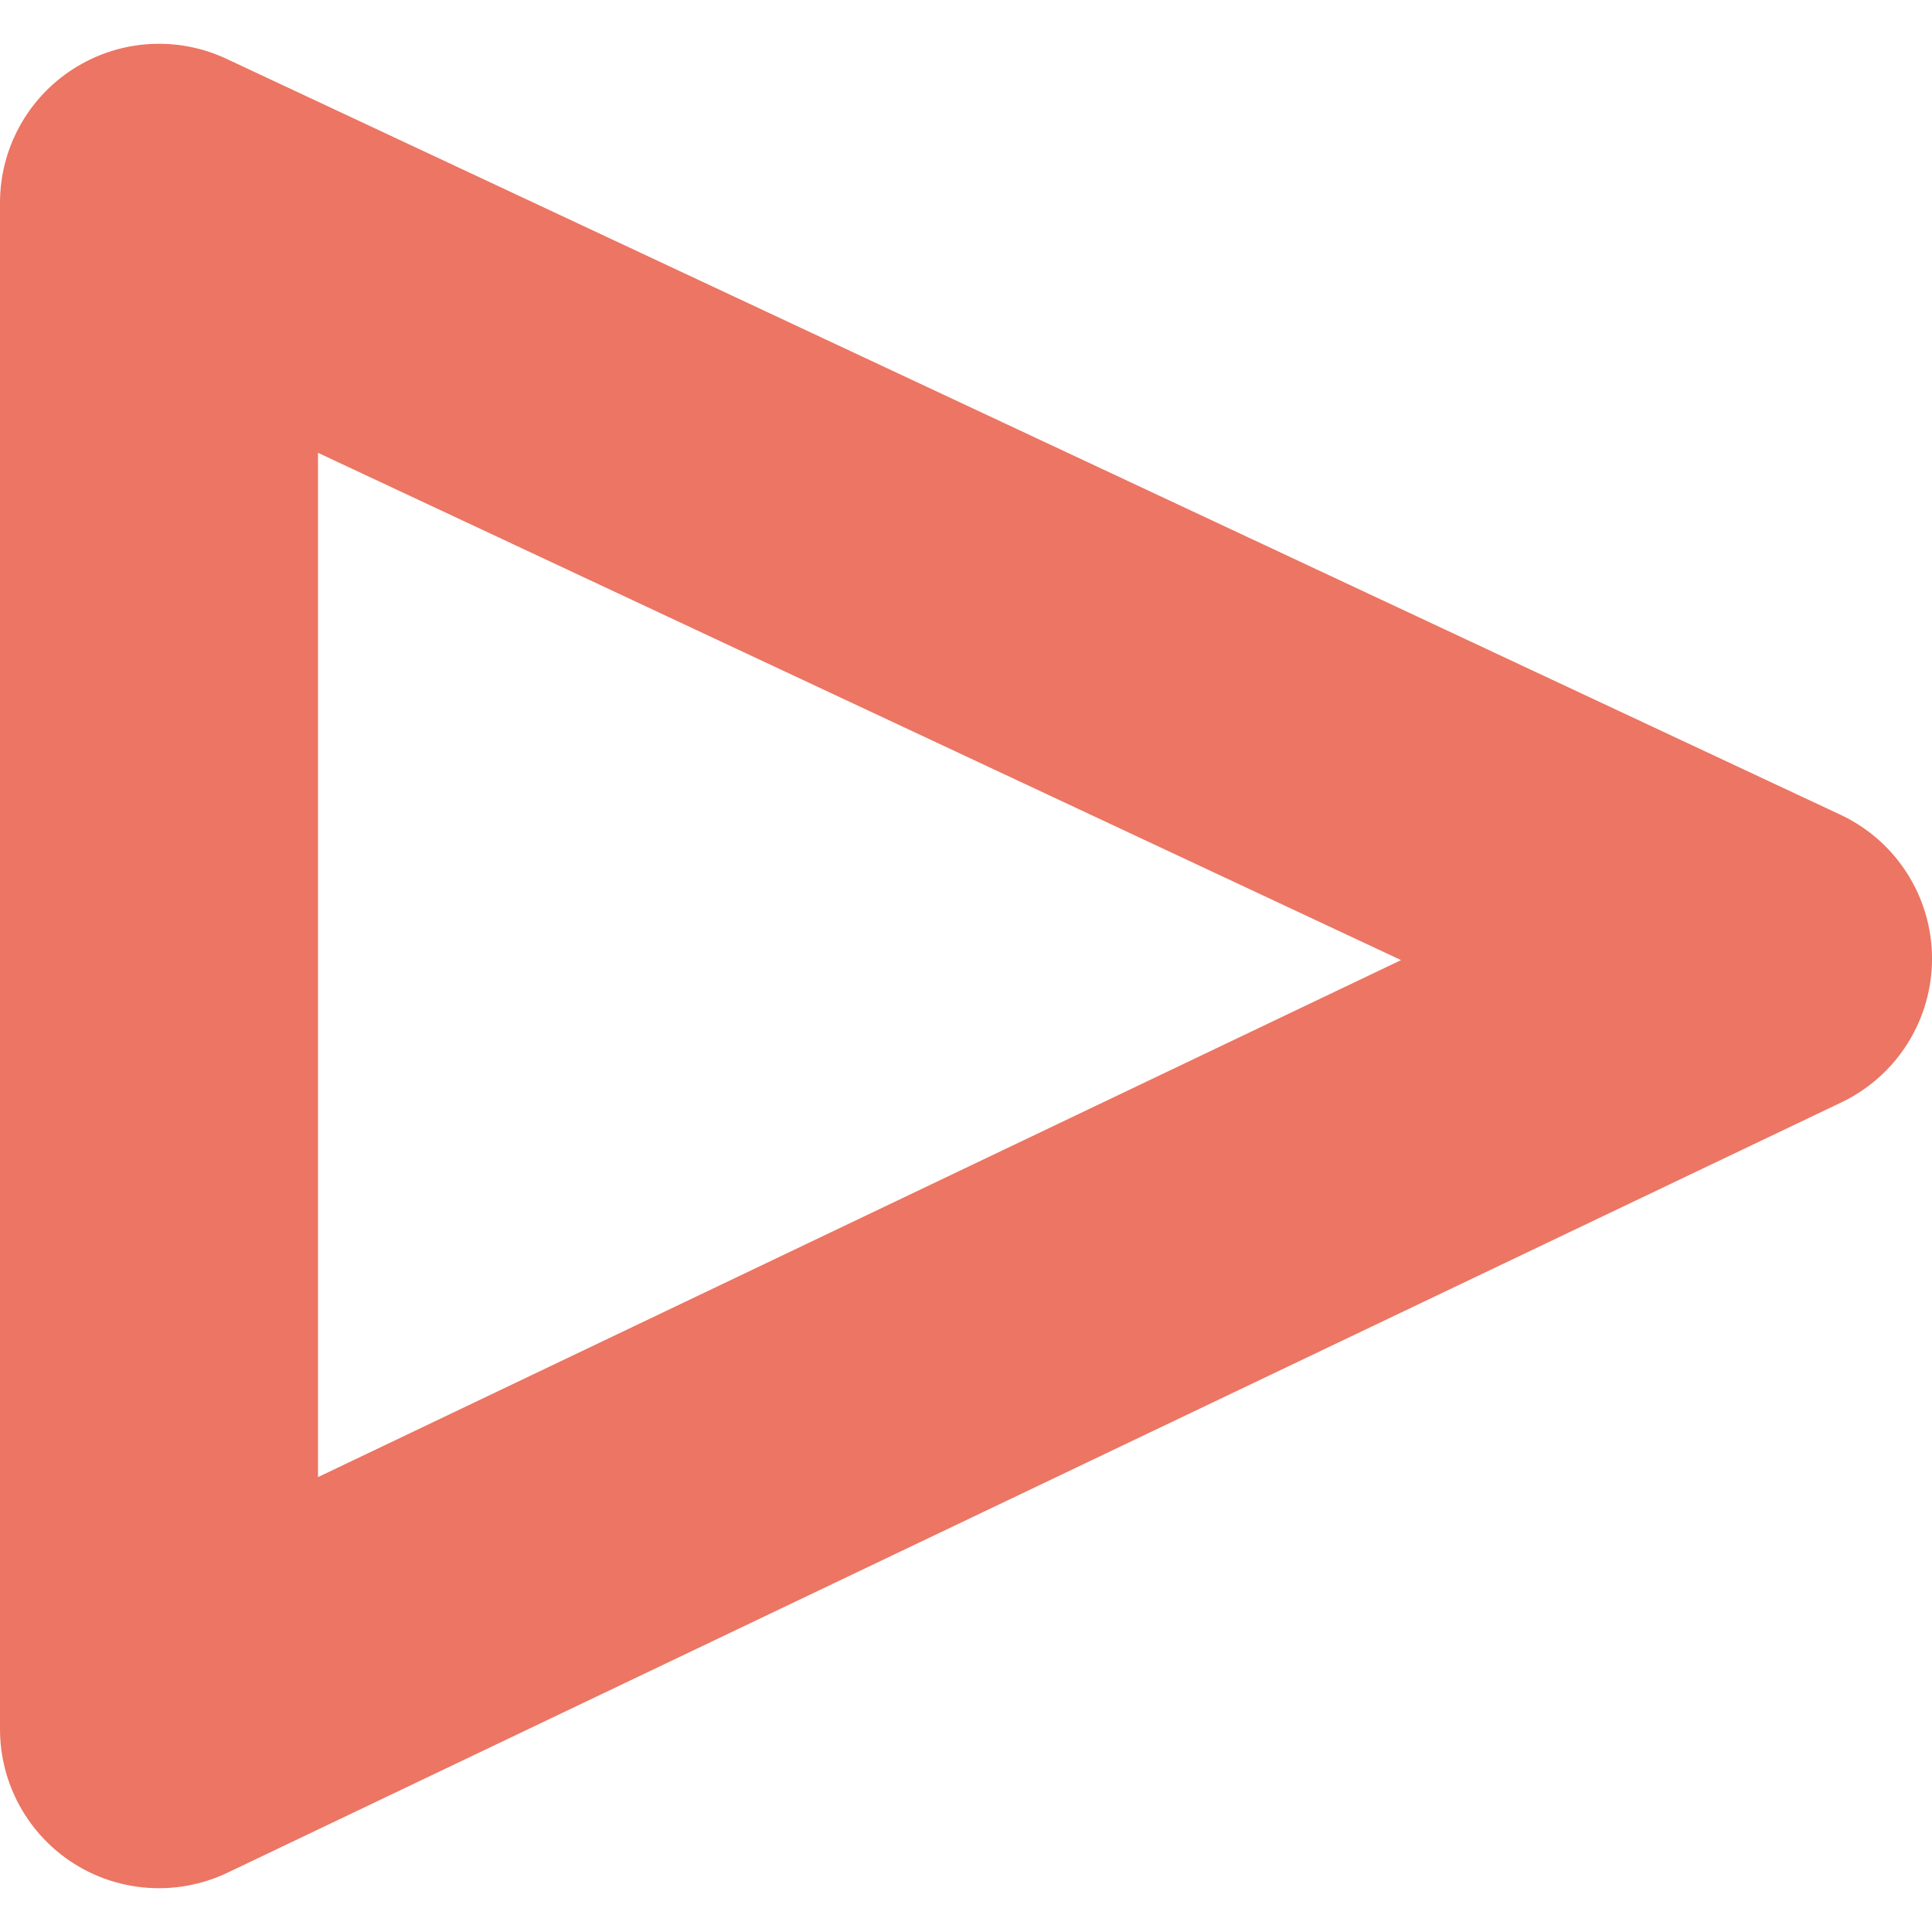 <?xml version="1.0" encoding="utf-8"?>
<!-- Generator: Adobe Illustrator 16.0.0, SVG Export Plug-In . SVG Version: 6.00 Build 0)  -->
<!DOCTYPE svg PUBLIC "-//W3C//DTD SVG 1.1//EN" "http://www.w3.org/Graphics/SVG/1.1/DTD/svg11.dtd">
<svg version="1.1" id="圖層_1" xmlns="http://www.w3.org/2000/svg" xmlns:xlink="http://www.w3.org/1999/xlink" x="0px" y="0px"
	 width="75px" height="75px" viewBox="0 0 75 75" enable-background="new 0 0 75 75" xml:space="preserve">
<g>
	<path fill="#EC7563" d="M6.172,73.3c-1.148,0-2.291-0.317-3.294-0.95C1.086,71.217,0,69.246,0,67.128V7.873
		c0-2.111,1.079-4.076,2.859-5.207C4.642,1.53,6.881,1.387,8.79,2.283l62.657,29.346c2.16,1.012,3.546,3.18,3.554,5.568
		c0.007,2.388-1.36,4.564-3.513,5.595L8.832,72.698C7.987,73.1,7.079,73.3,6.172,73.3z M12.345,17.578v39.763l42.043-20.07
		L12.345,17.578z"/>
</g>
</svg>
